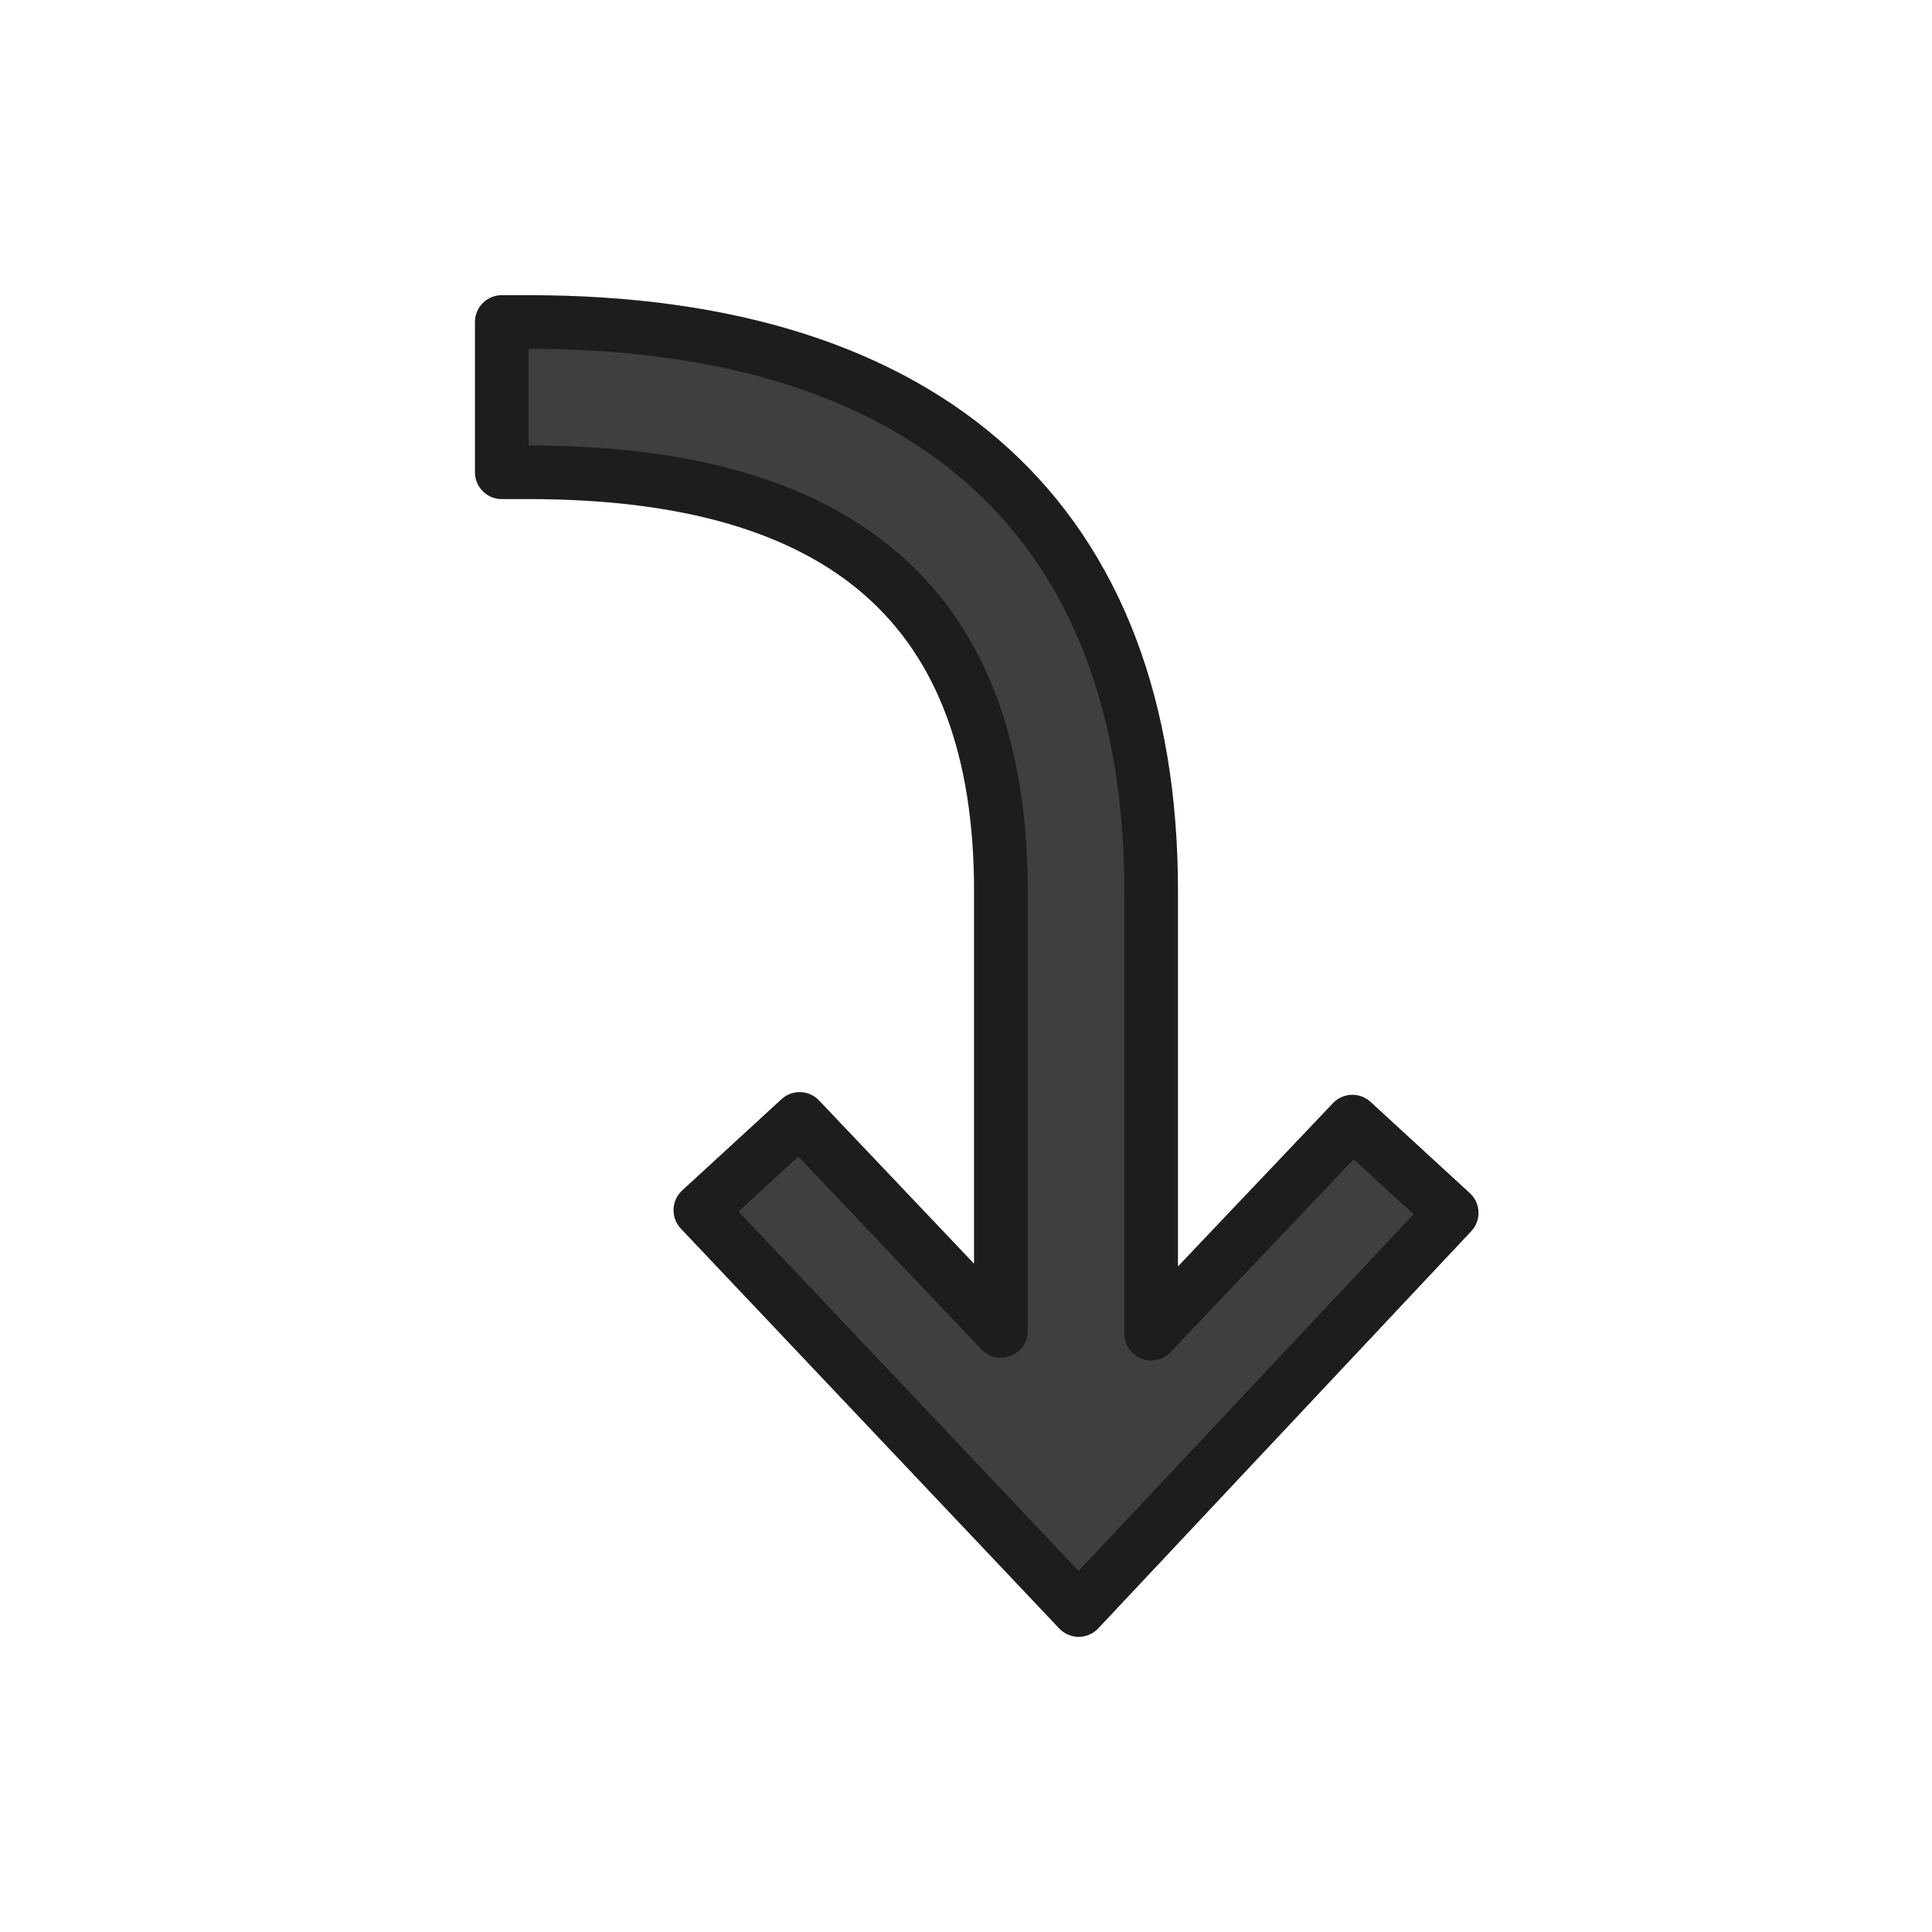 <?xml version="1.0" encoding="utf-8"?>
<!-- Generator: Adobe Illustrator 19.1.0, SVG Export Plug-In . SVG Version: 6.00 Build 0)  -->
<svg version="1.1" id="emoji" xmlns="http://www.w3.org/2000/svg" xmlns:xlink="http://www.w3.org/1999/xlink" x="0px" y="0px"
	 viewBox="0 0 72 72" enable-background="new 0 0 72 72" xml:space="preserve">
<path id="_x2935__xFE0F__1_" fill="#3F3F3F" stroke="#1D1D1B" stroke-width="2" stroke-linecap="round" stroke-linejoin="round" stroke-miterlimit="10" d="
	M40.2,60L26.1,45.1l3.7-3.4l7.5,7.9V33.2c0-10.5-5.8-15.6-17.6-15.6h-1V12h1c15,0,23.2,7.5,23.2,21.2v16.5l7.5-7.9l3.7,3.4L40.2,60z
	"/>
</svg>
